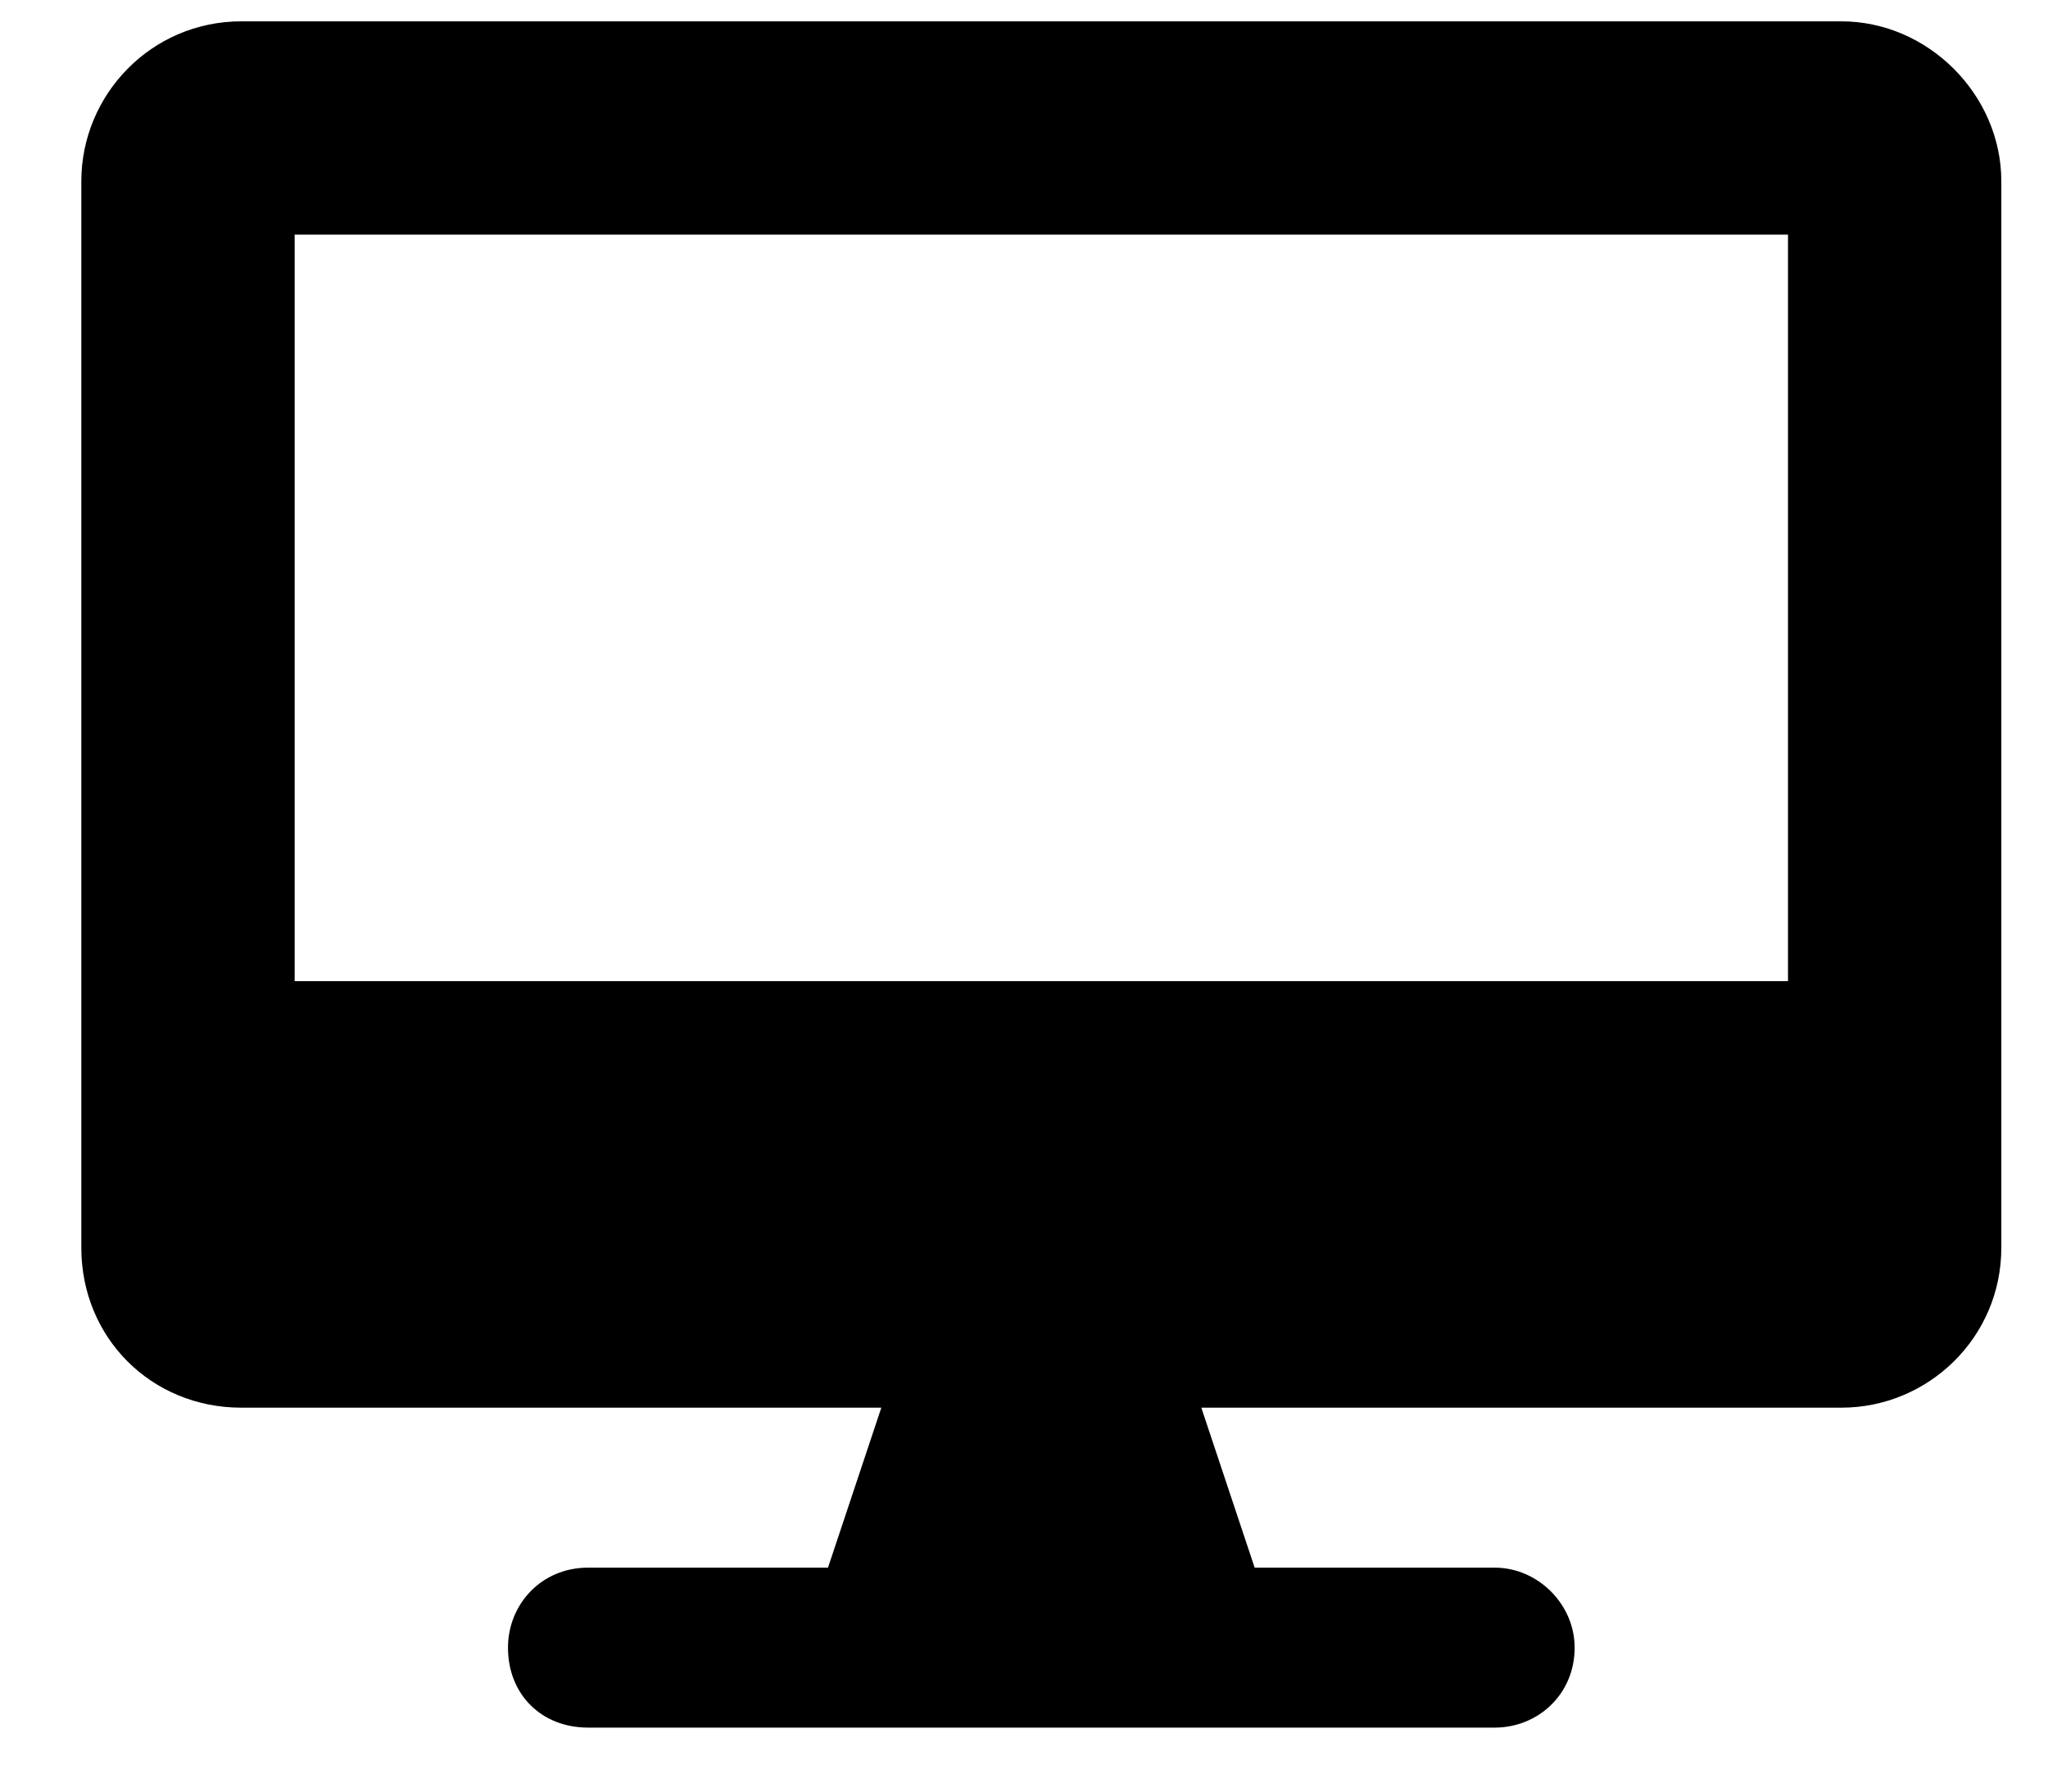 <svg width="24" height="21" viewBox="0 0 24 21" fill="none" xmlns="http://www.w3.org/2000/svg">
<path d="M21.578 0.25C22.594 0.25 23.453 1.11 23.453 2.125V14.625C23.453 15.68 22.594 16.5 21.578 16.5H14.078L14.703 18.375H17.516C18.023 18.375 18.453 18.805 18.453 19.313C18.453 19.86 18.023 20.25 17.516 20.25H6.891C6.344 20.25 5.953 19.86 5.953 19.313C5.953 18.805 6.344 18.375 6.891 18.375H9.703L10.328 16.5H2.828C1.773 16.5 0.953 15.68 0.953 14.625V2.125C0.953 1.11 1.773 0.25 2.828 0.25H21.578ZM20.953 11.5V2.75H3.453V11.5H20.953Z" fill="black"/>
</svg>
